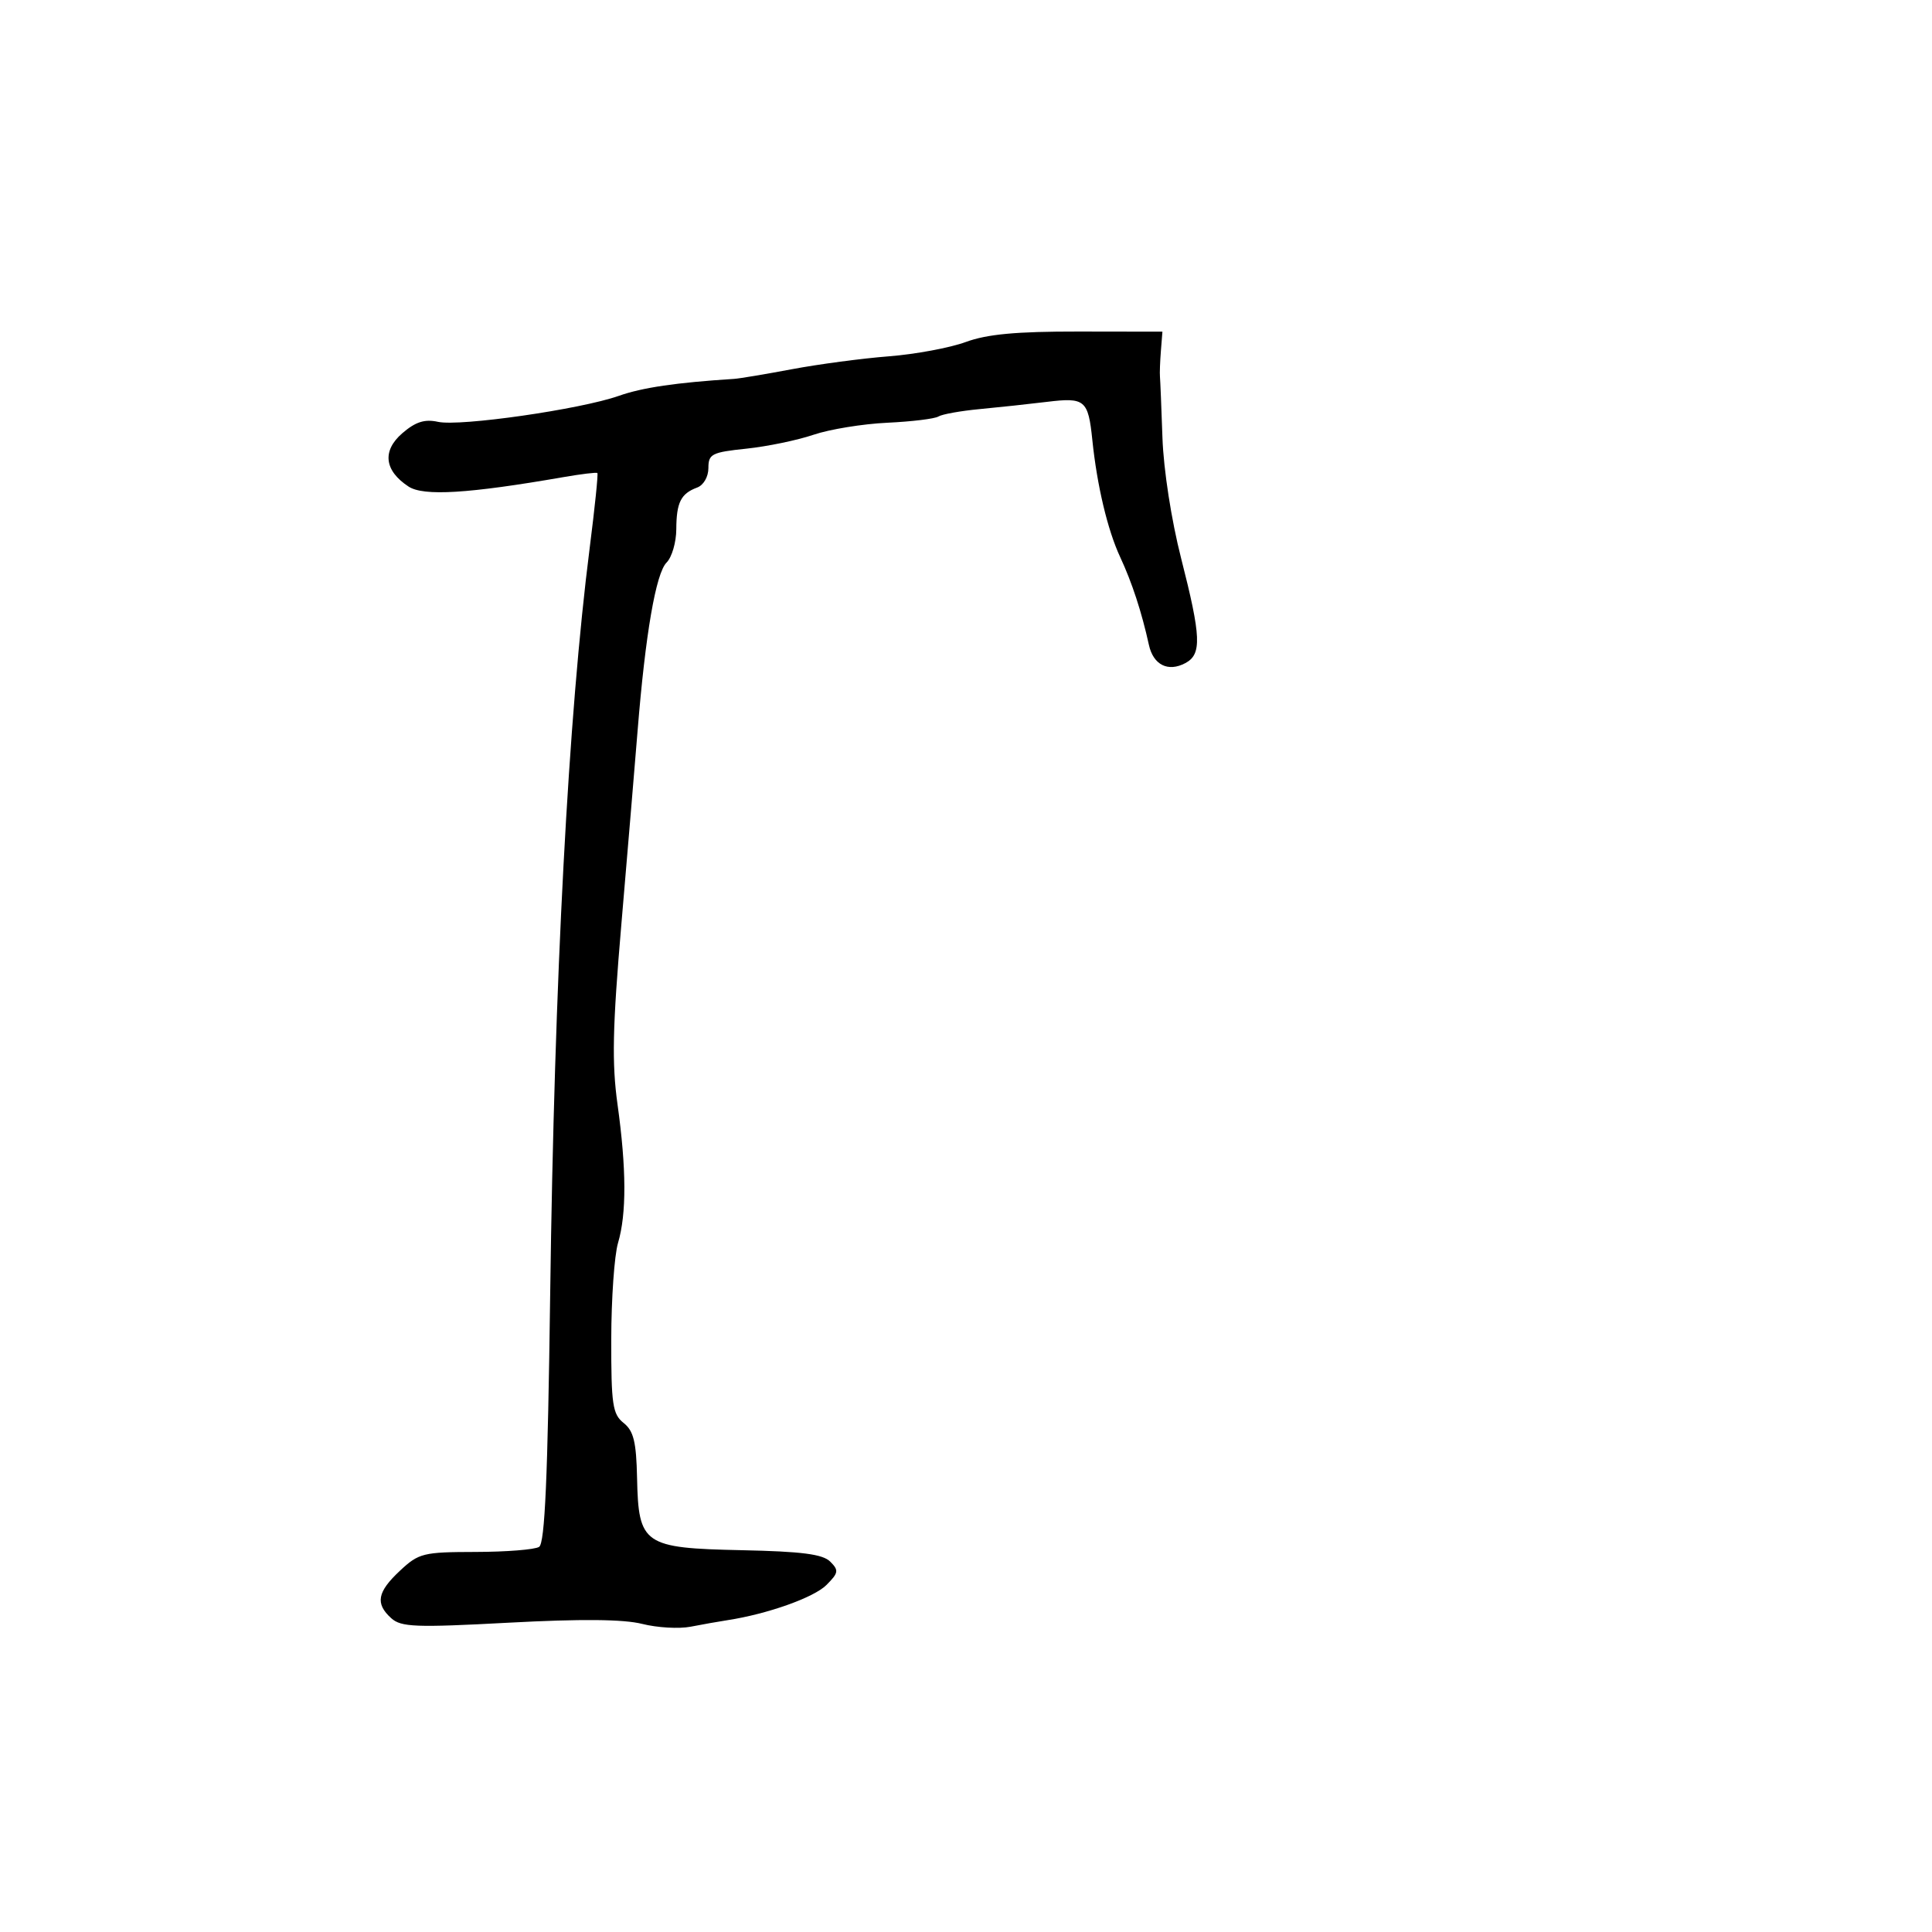 <svg xmlns="http://www.w3.org/2000/svg" width="300" height="300" viewBox="0 0 300 300" version="1.1">
	<path d="M 149.966 53.105 C 147.510 54.008, 142.125 55.010, 138 55.331 C 133.875 55.653, 127.125 56.550, 123 57.326 C 118.875 58.101, 114.825 58.779, 114 58.832 C 104.981 59.409, 99.741 60.180, 96.096 61.466 C 90.158 63.561, 71.430 66.253, 68.014 65.503 C 65.946 65.049, 64.534 65.497, 62.490 67.255 C 59.308 69.992, 59.661 73.077, 63.440 75.553 C 65.767 77.078, 72.718 76.654, 87.500 74.085 C 90.250 73.607, 92.617 73.322, 92.759 73.451 C 92.902 73.580, 92.365 78.819, 91.565 85.093 C 88.245 111.134, 86.082 152, 85.432 200.965 C 85.053 229.506, 84.609 239.629, 83.711 240.200 C 83.045 240.623, 78.610 240.976, 73.856 240.985 C 65.707 240.999, 65.034 241.166, 62.106 243.901 C 58.573 247.202, 58.241 249.004, 60.750 251.273 C 62.284 252.660, 64.533 252.746, 78.981 251.971 C 90.225 251.368, 96.814 251.428, 99.718 252.159 C 102.059 252.749, 105.442 252.944, 107.237 252.594 C 109.032 252.244, 111.625 251.785, 113 251.574 C 119.182 250.623, 126.383 248.061, 128.321 246.124 C 130.213 244.232, 130.276 243.847, 128.918 242.489 C 127.758 241.330, 124.518 240.910, 115.206 240.714 C 99.917 240.392, 99.144 239.860, 98.923 229.500 C 98.804 223.887, 98.390 222.194, 96.837 220.958 C 95.120 219.591, 94.901 218.106, 94.915 207.958 C 94.924 201.656, 95.397 194.928, 95.966 193.007 C 97.303 188.489, 97.278 181.483, 95.890 171.500 C 94.996 165.077, 95.114 159.557, 96.487 143.500 C 97.427 132.500, 98.560 119, 99.003 113.500 C 100.214 98.467, 101.842 89.015, 103.508 87.350 C 104.328 86.529, 105.007 84.202, 105.015 82.179 C 105.033 78.026, 105.725 76.640, 108.250 75.708 C 109.248 75.340, 110 74.036, 110 72.674 C 110 70.496, 110.519 70.231, 115.884 69.670 C 119.121 69.332, 123.816 68.360, 126.319 67.510 C 128.822 66.660, 133.976 65.820, 137.771 65.643 C 141.567 65.465, 145.143 65.030, 145.718 64.674 C 146.292 64.319, 149.179 63.801, 152.131 63.524 C 155.084 63.246, 159.804 62.738, 162.620 62.395 C 168.470 61.681, 168.979 62.111, 169.615 68.303 C 170.344 75.393, 171.987 82.310, 173.939 86.500 C 175.781 90.457, 177.275 95.021, 178.402 100.140 C 179.088 103.257, 181.385 104.400, 184.072 102.961 C 186.632 101.591, 186.522 98.905, 183.401 86.681 C 181.893 80.776, 180.677 72.930, 180.506 68 C 180.344 63.325, 180.169 59.050, 180.118 58.500 C 180.066 57.950, 180.131 56.150, 180.262 54.500 L 180.500 51.500 167.466 51.481 C 157.820 51.468, 153.270 51.890, 149.966 53.105" stroke="none" fill="black" fill-rule="evenodd"/>
</svg>